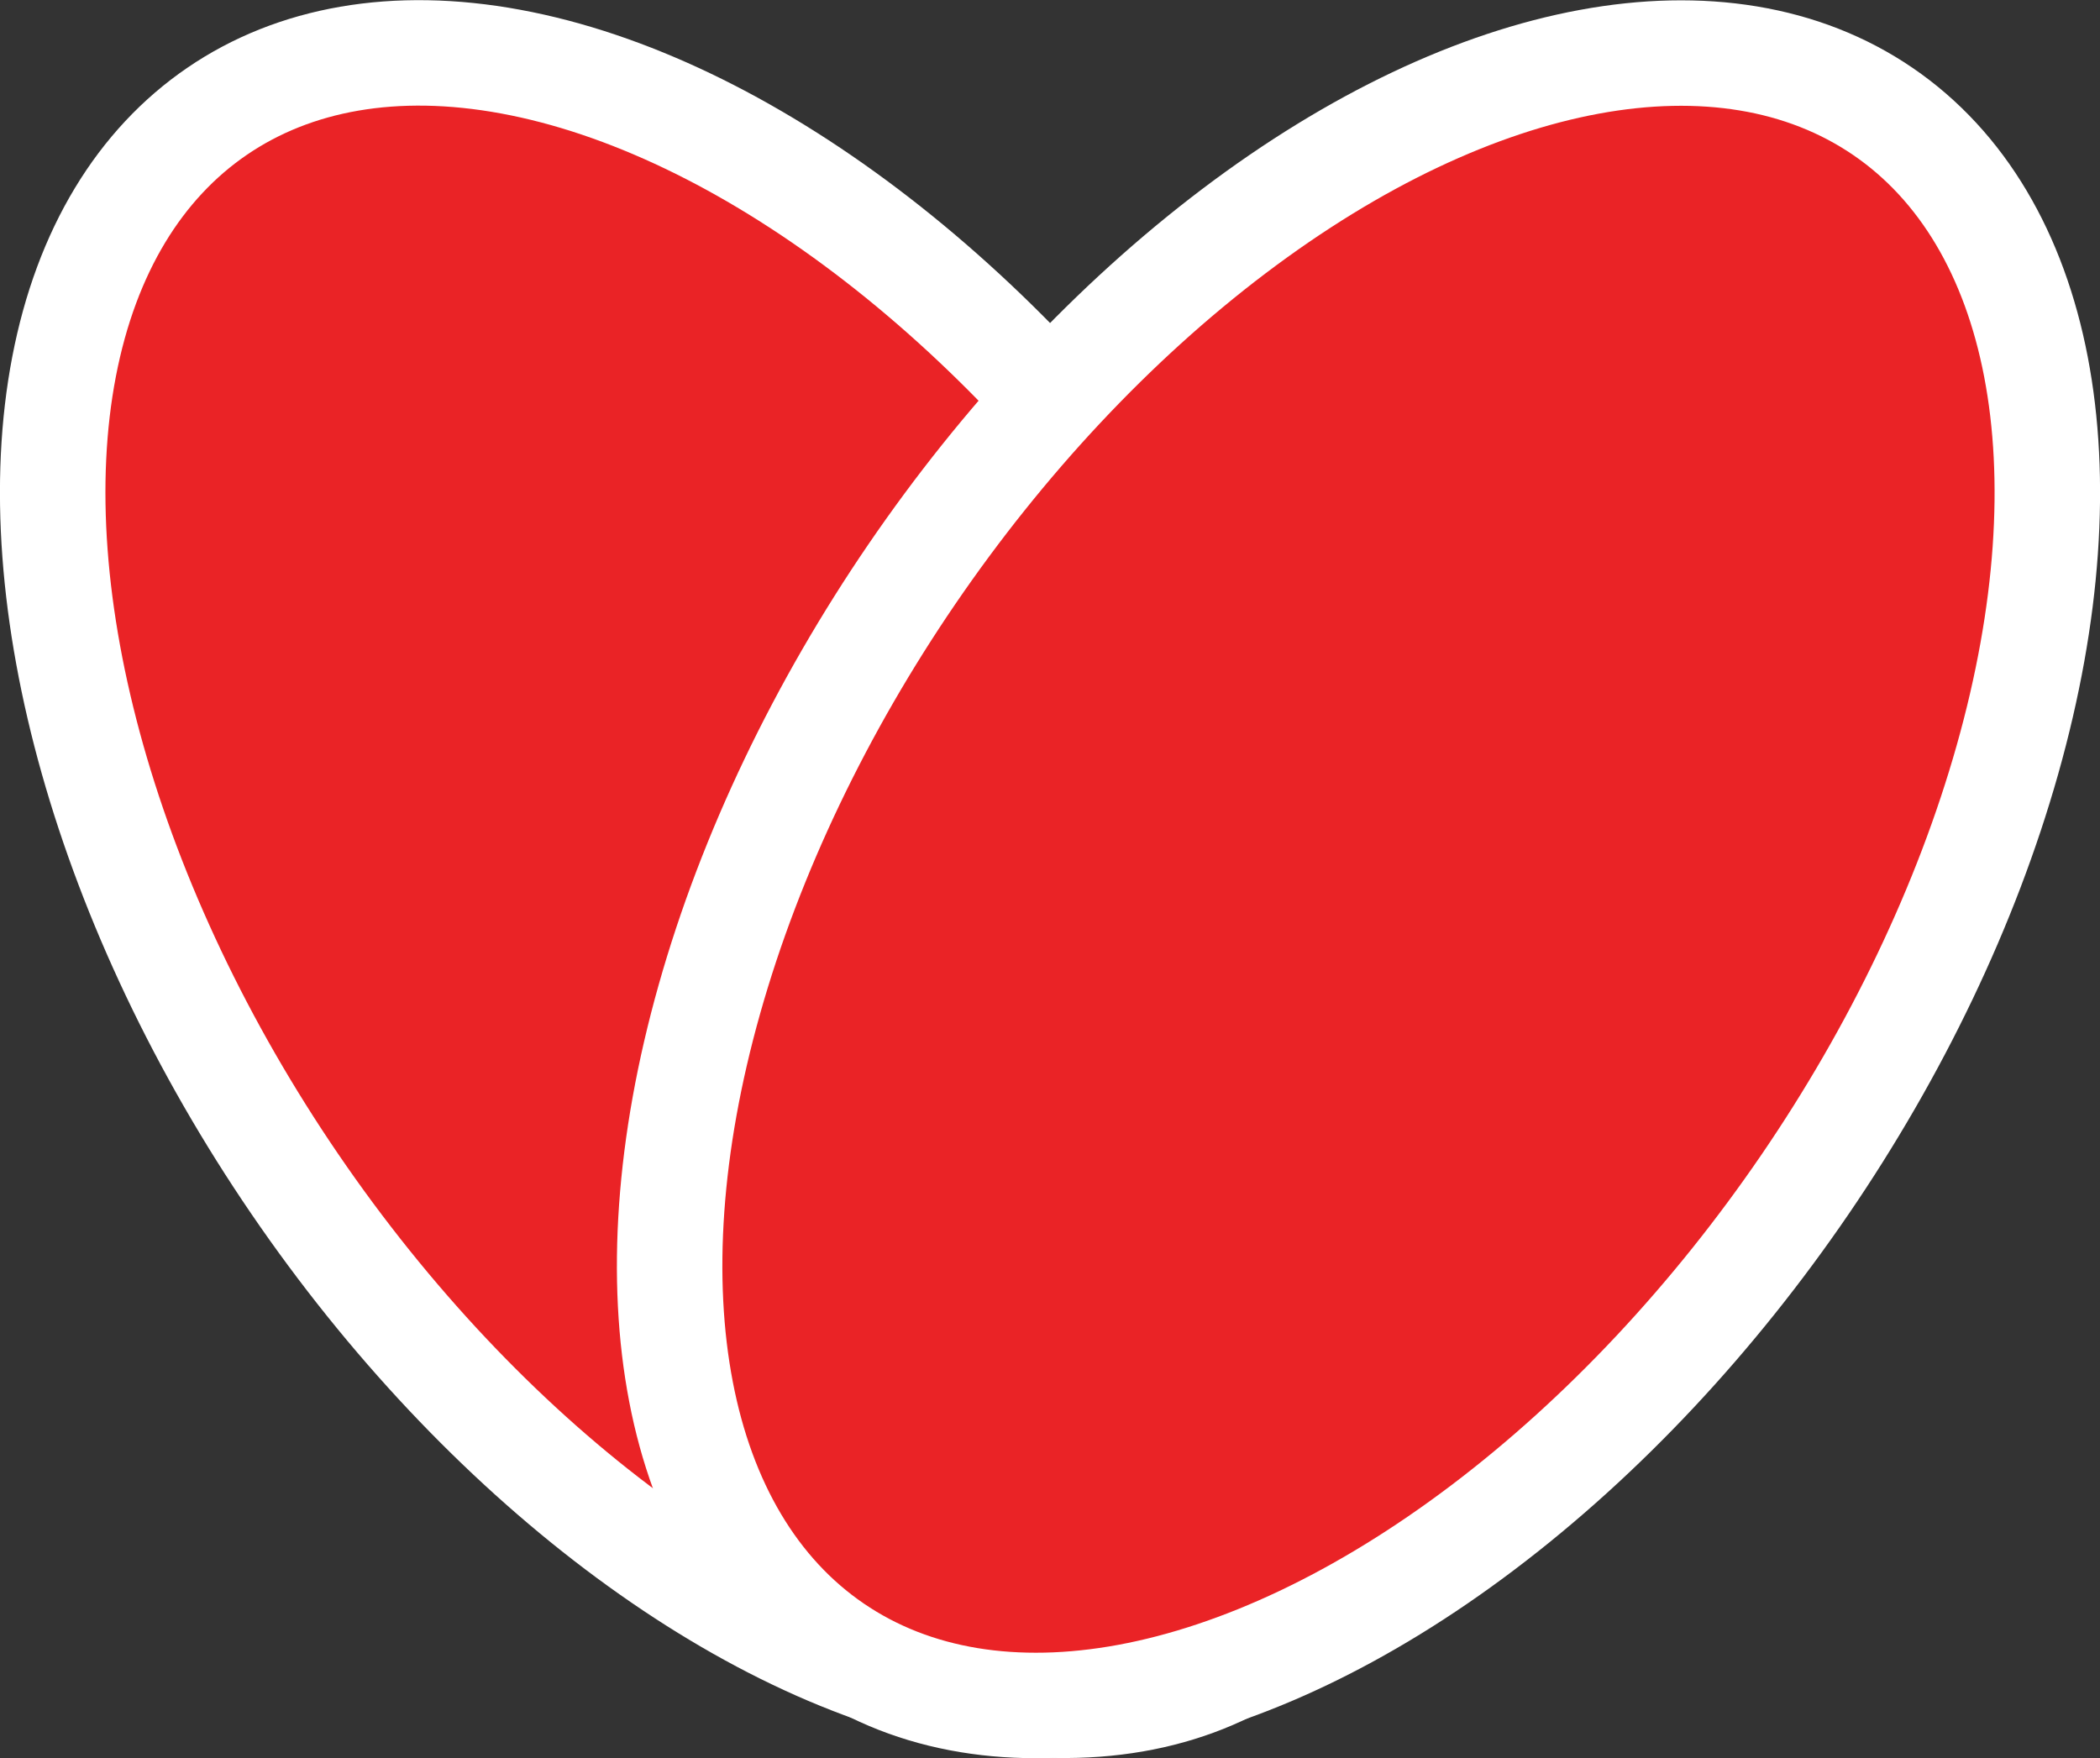<?xml version="1.0" encoding="UTF-8"?>
<svg id="Layer_1" data-name="Layer 1" xmlns="http://www.w3.org/2000/svg" viewBox="0 0 99.55 83.36">
  <rect x="0" y="0" width="99.55" height="83.36" fill="#333333" stroke="none"/>
  <defs>
    <style>
      .cls-1 {
        fill: #ea2326;
        stroke: #fff;
        stroke-miterlimit: 10;
        stroke-width: 5px;
      }
    </style>
  </defs>
  <ellipse class="cls-1" cx="35.15" cy="41.68" rx="25.64" ry="44.08" transform="translate(-17.38 27.08) rotate(-34.33)"/>
  <ellipse class="cls-1" cx="64.4" cy="41.68" rx="44.08" ry="25.64" transform="translate(-6.34 71.36) rotate(-55.67)"/>
</svg>